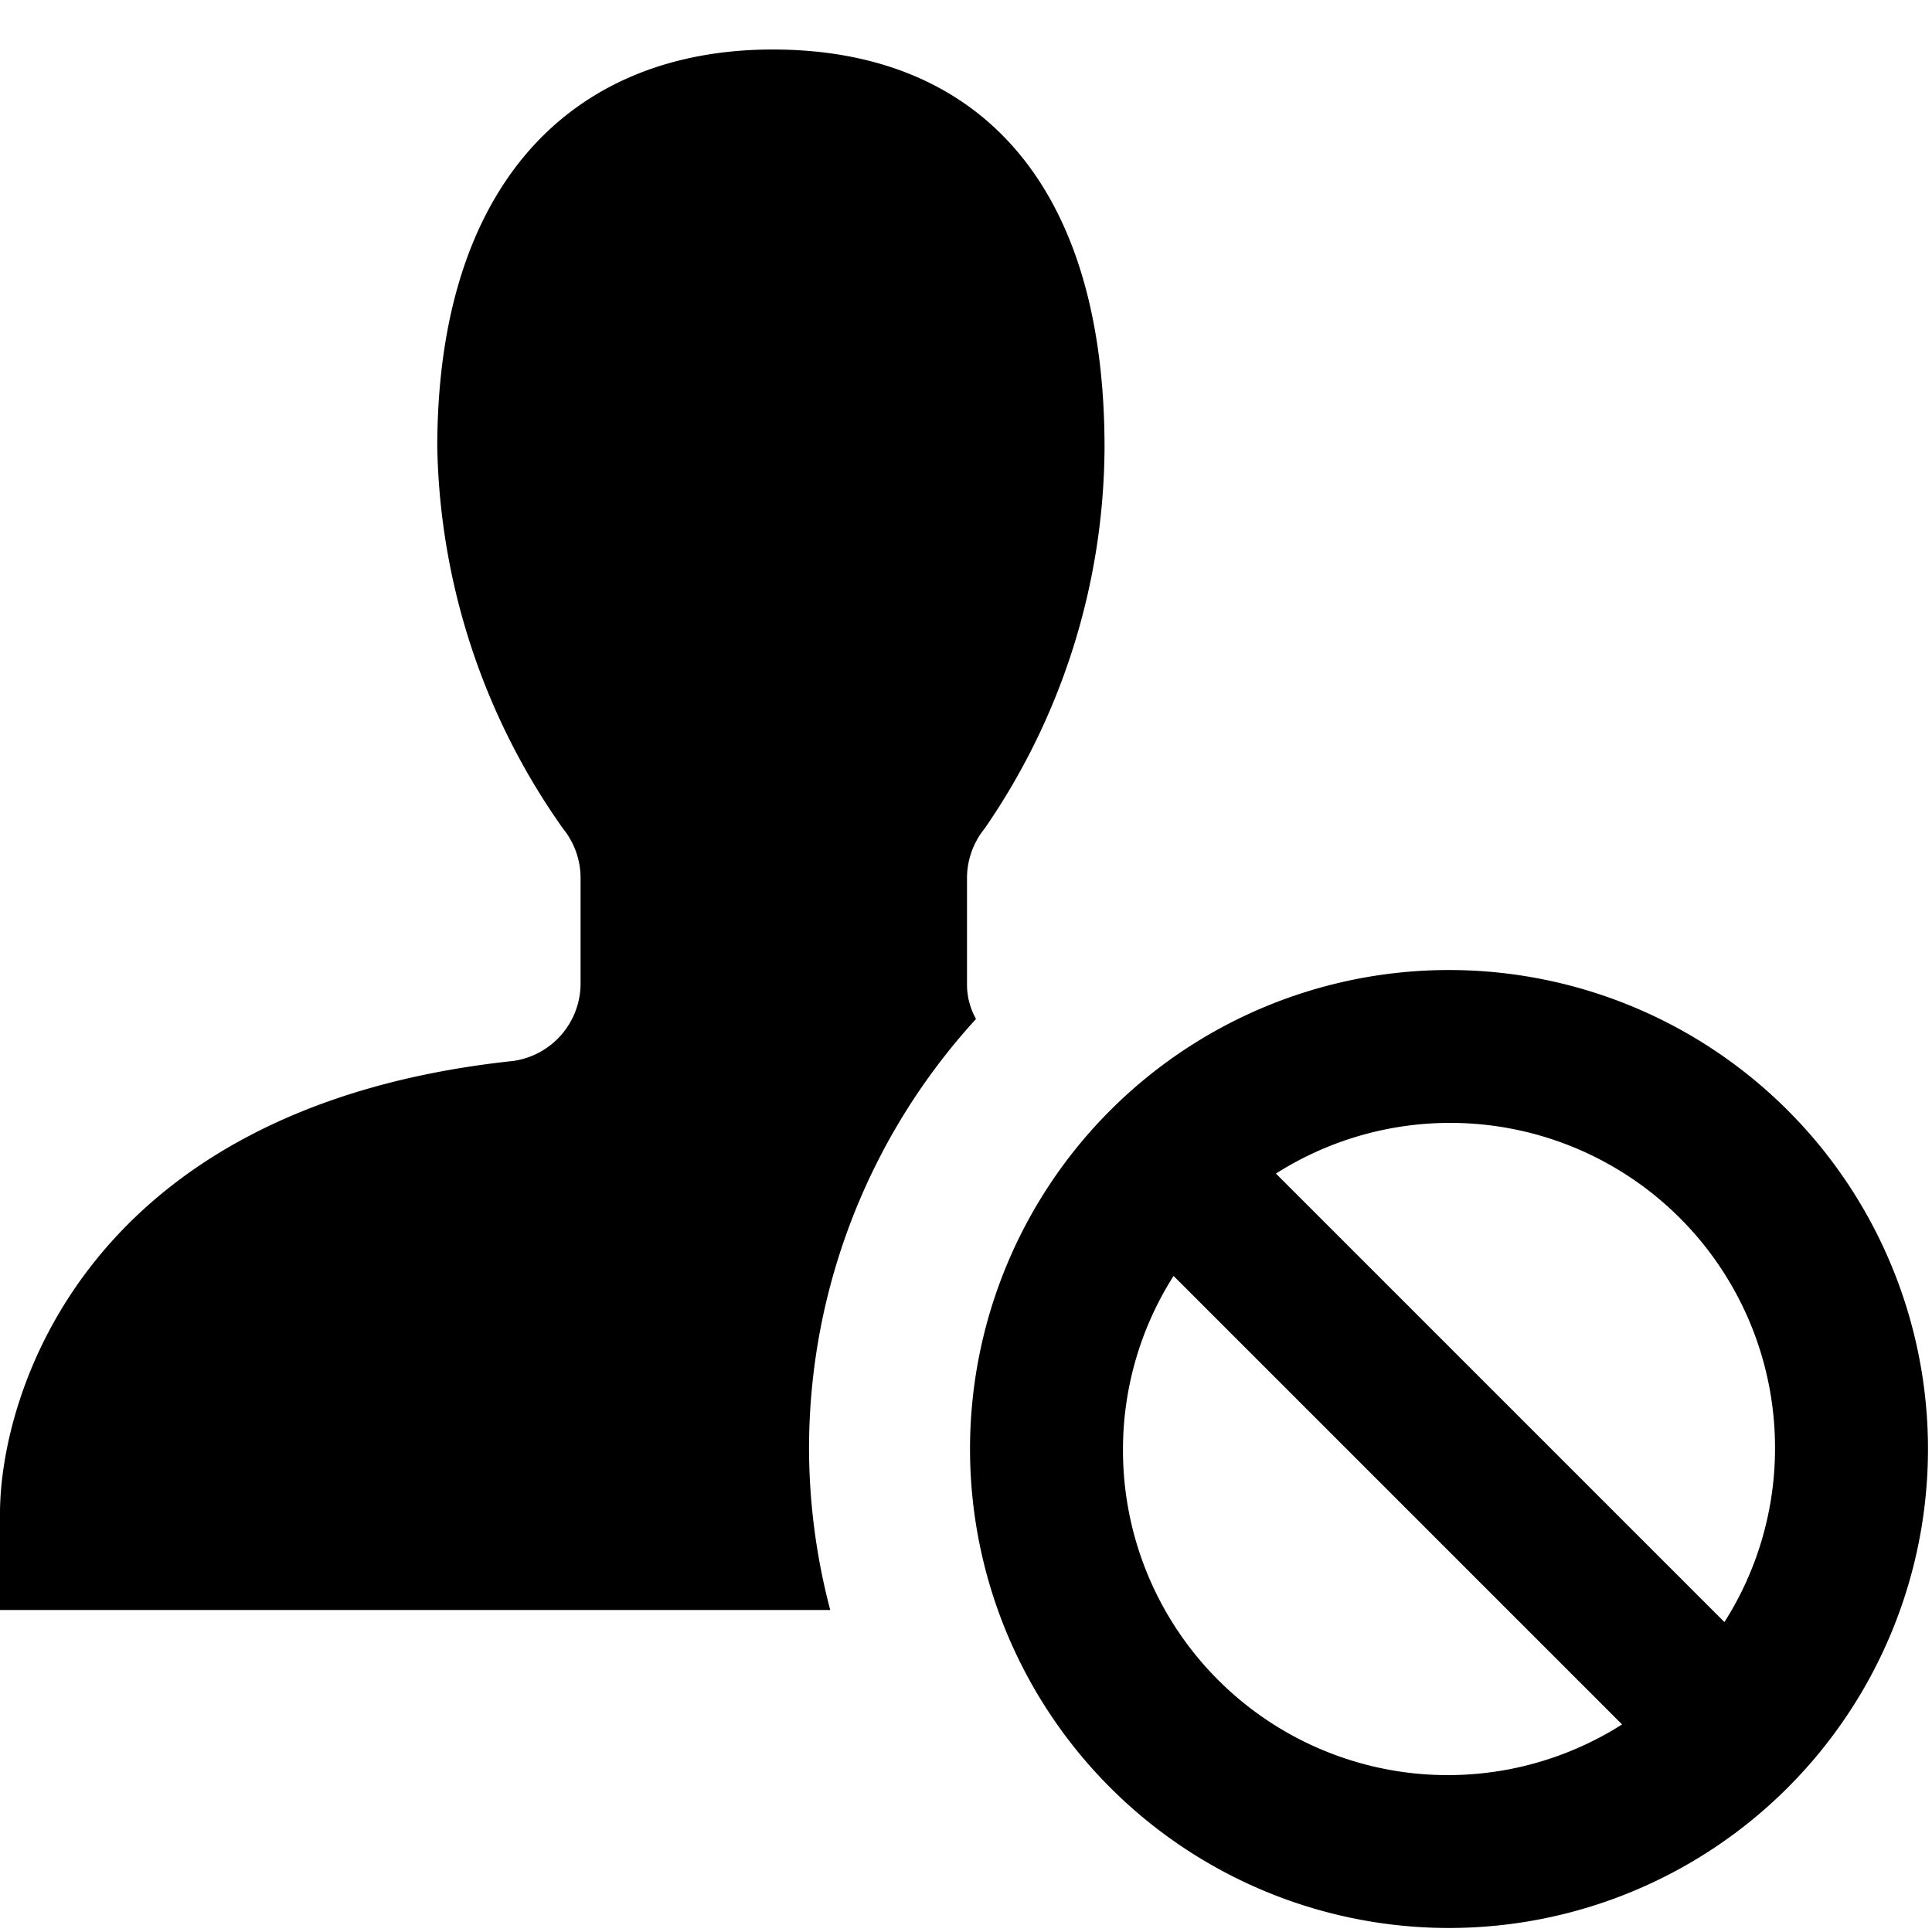 <svg xmlns="http://www.w3.org/2000/svg" height="48" viewBox="0 0 48 48" width="48"><path d="M20.1 36a15.821 15.821 0 014.149-10.684 1.746 1.746 0 01-.224-.837v-2.694a1.957 1.957 0 01.438-1.2 16.806 16.806 0 002.979-9.465c0-6.72-3.282-9.89-8.242-9.89s-8.336 3.317-8.336 9.89a16.927 16.927 0 003.126 9.469 1.949 1.949 0 01.434 1.2v2.683a1.947 1.947 0 01-1.67 1.887C2.071 27.494 0 34.7 0 37.6V40h20.627a15.884 15.884 0 01-.527-4zM36 24.1A11.9 11.9 0 1047.9 36 11.9 11.9 0 0036 24.1zM44.1 36a8.038 8.038 0 01-1.257 4.3L31.7 29.157A8.071 8.071 0 0144.1 36zm-16.2 0a8.038 8.038 0 011.257-4.3L40.3 42.843A8.071 8.071 0 0127.9 36z"/></svg>